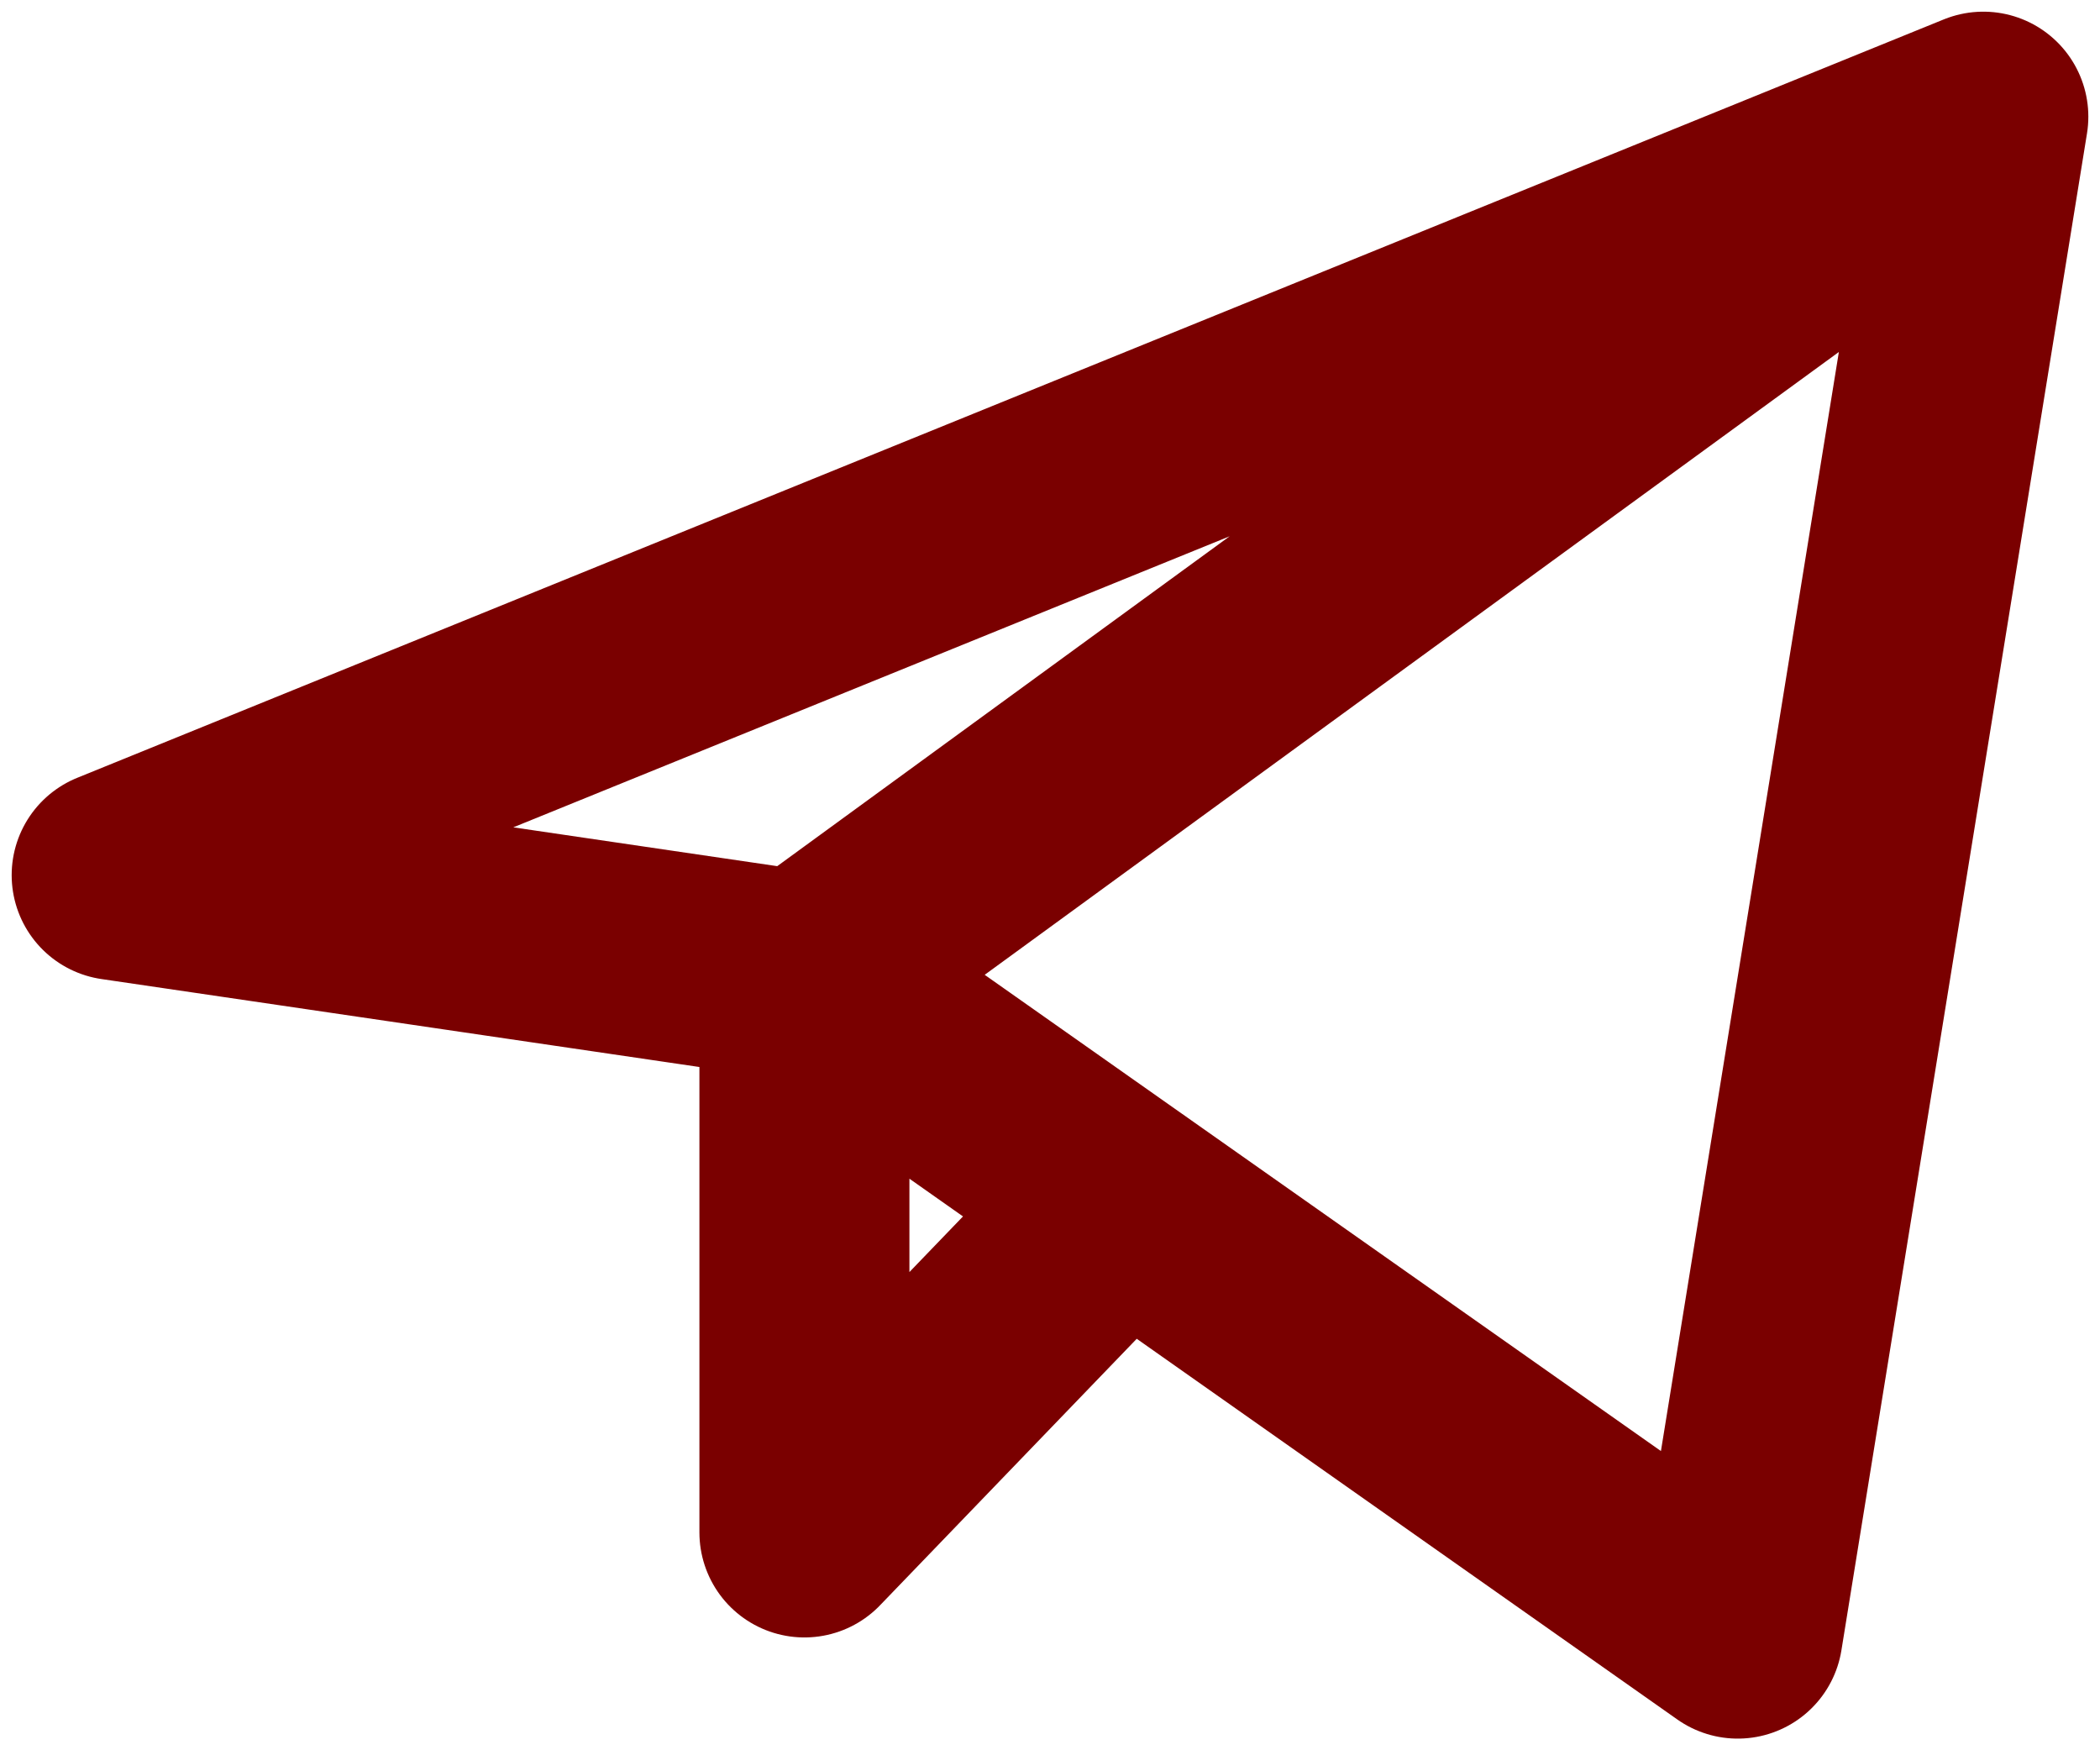 <svg width="18" height="15" viewBox="0 0 18 15" fill="none" xmlns="http://www.w3.org/2000/svg">
<path d="M17 1L1 7.5L6.895 8.367M17 1L14.895 14L6.895 8.367M17 1L6.895 8.367M6.895 8.367V13.133L9.631 10.293" stroke="#7A0000" stroke-width="1.8" stroke-linecap="round" stroke-linejoin="round"/>
</svg>

